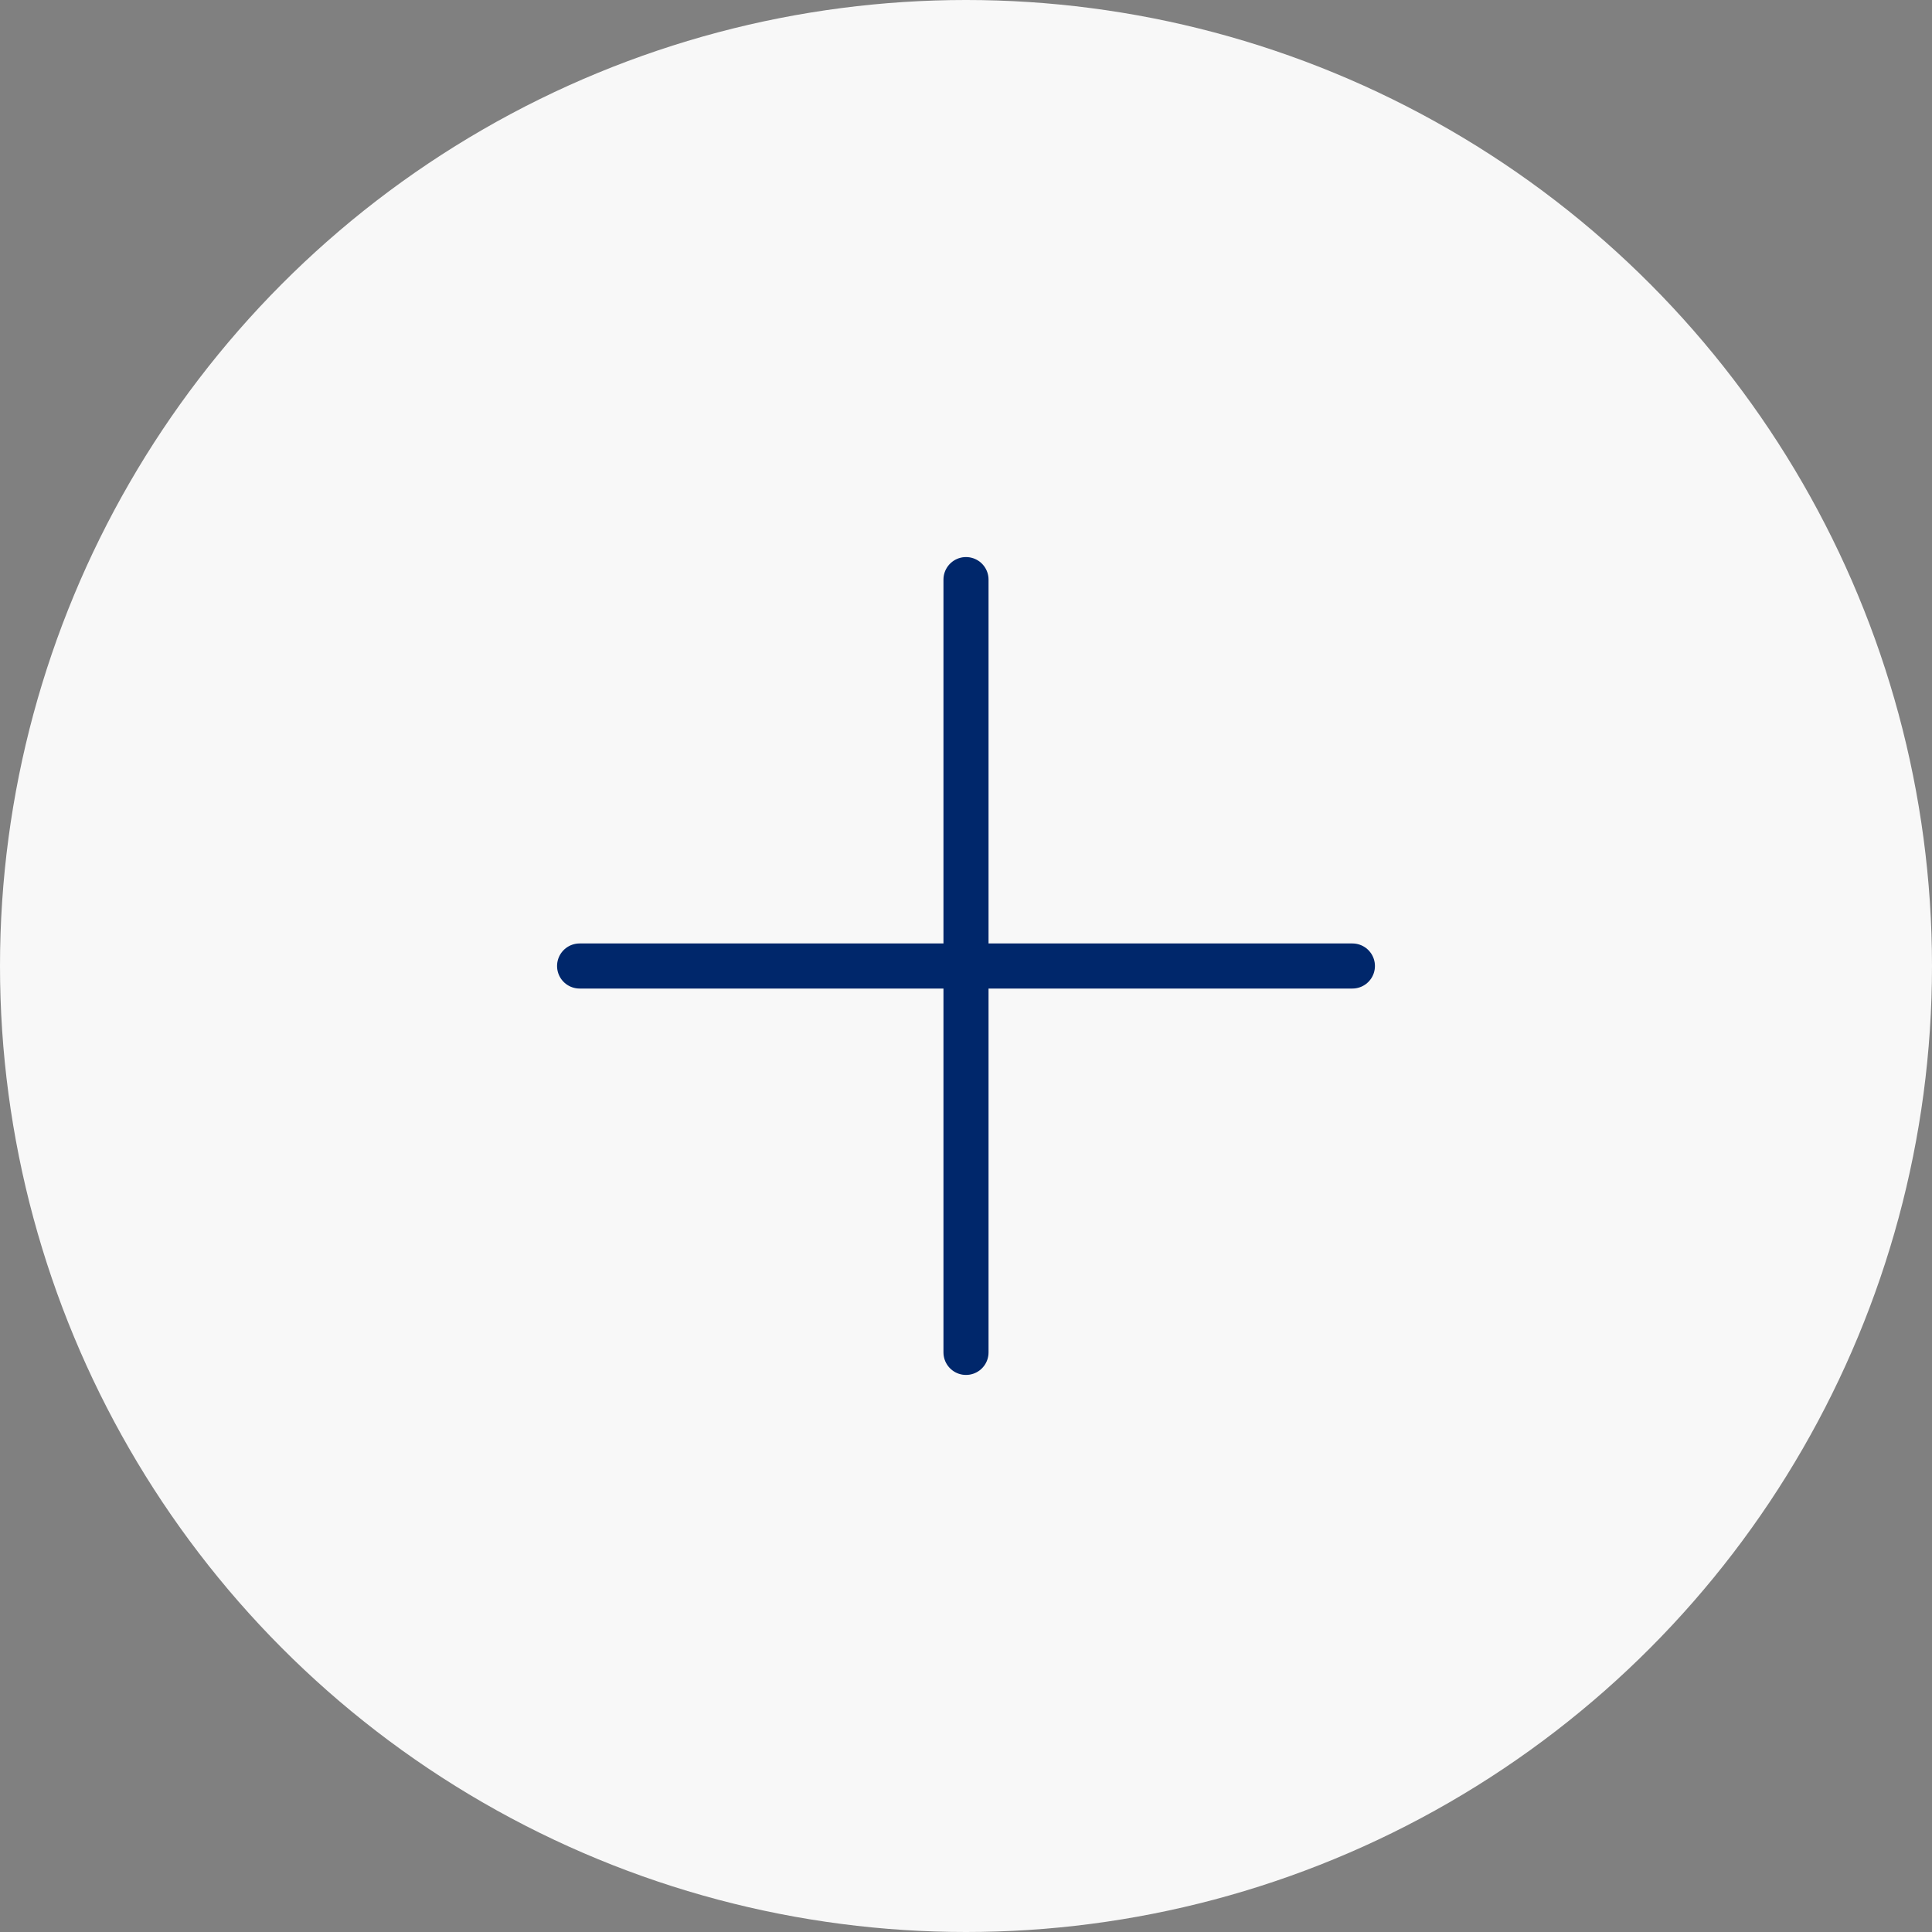 <svg xmlns="http://www.w3.org/2000/svg" width="60" height="60">
    <rect width="100%" height="100%" fill="#808080" stroke="none"/>
    <defs>
        <style>
            .cls-2{fill:none;stroke:#00276b;stroke-linecap:round;stroke-width:1.4px}
        </style>
    </defs>
    <g id="Ic_AddCard" transform="translate(-158 -400)">
        <circle id="타원_1" data-name="타원 1" cx="30" cy="30" r="30" transform="translate(158 400)" style="fill:#f8f8f8"/>
        <g id="그룹_441" data-name="그룹 441" transform="translate(-138.5 -496.5)">
            <path id="선_13" data-name="선 13" class="cls-2" transform="translate(314.5 926.5)" d="M0 0h24"/>
            <path id="선_14" data-name="선 14" class="cls-2" transform="translate(326.5 914.5)" d="M0 0v24"/>
        </g>
    </g>
</svg>
